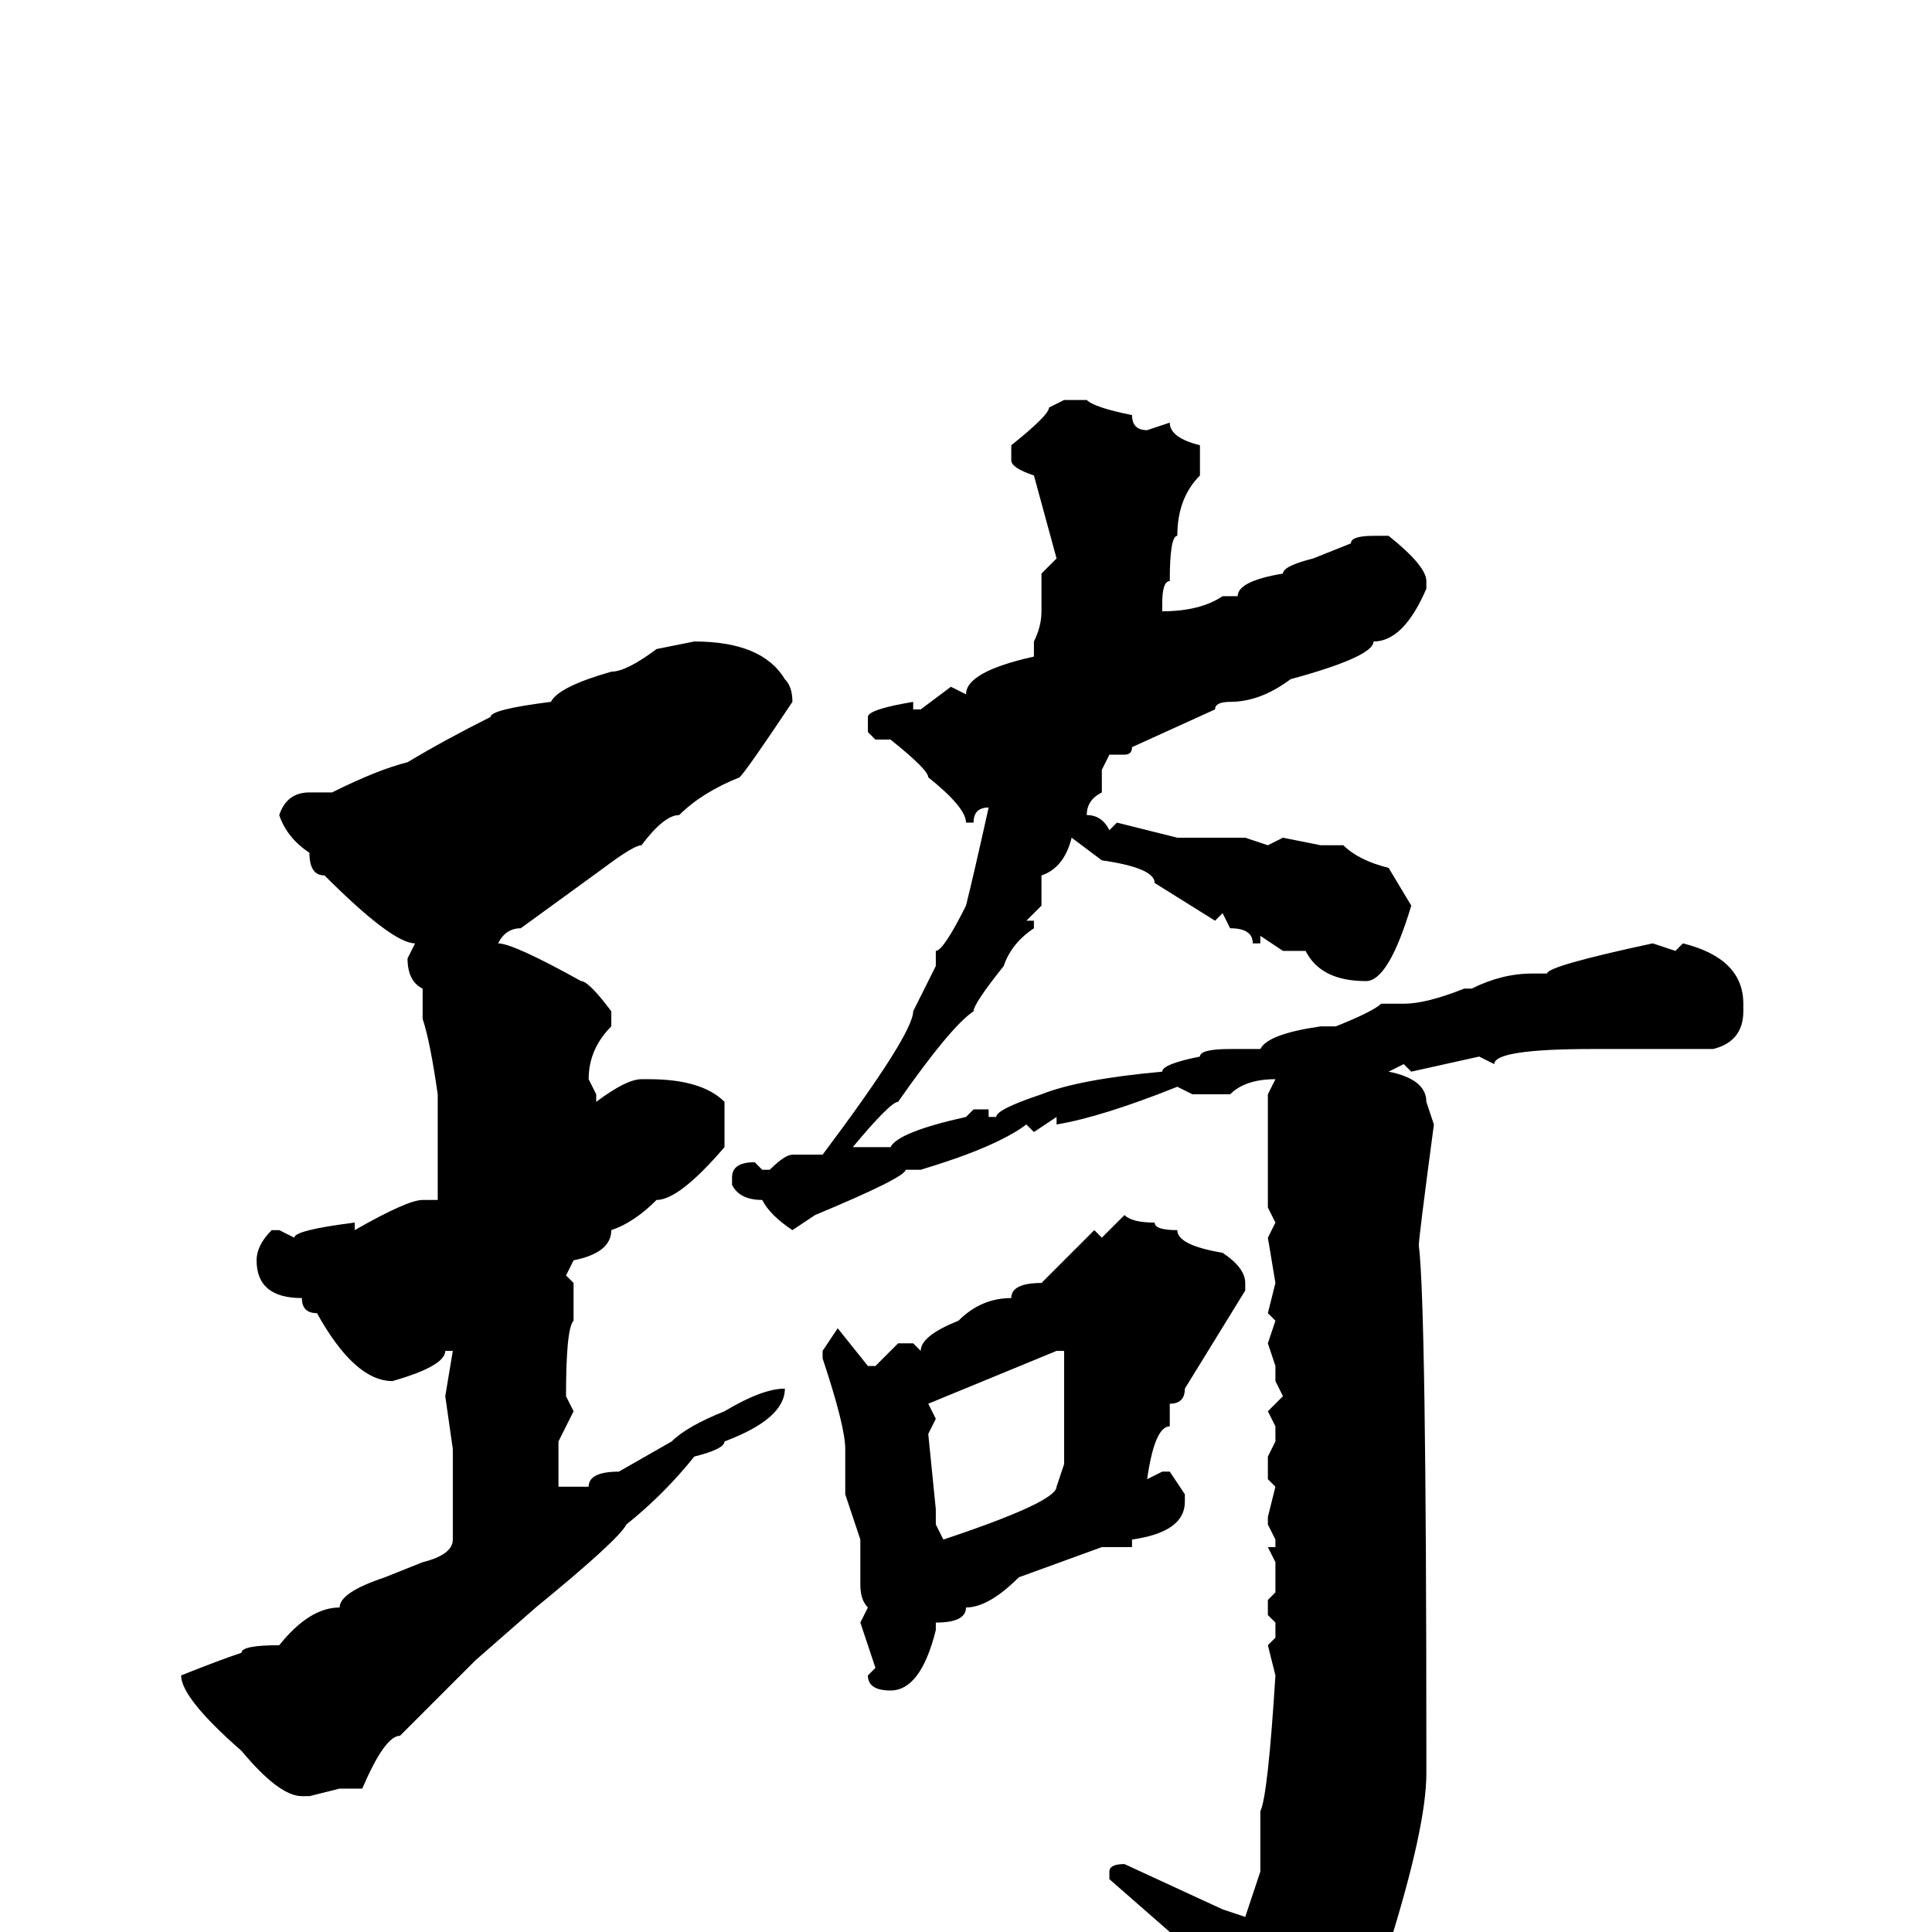 <svg xmlns="http://www.w3.org/2000/svg" viewBox="0 -256 256 256">
	<path fill="#000000" d="M141 -203H144Q145 -202 150 -201Q150 -199 152 -199L155 -200Q155 -198 159 -197V-193Q156 -190 156 -185Q155 -185 155 -179Q154 -179 154 -176V-175Q159 -175 162 -177H164Q164 -179 170 -180Q170 -181 174 -182L179 -184Q179 -185 182 -185H184Q189 -181 189 -179V-178Q186 -171 182 -171Q182 -169 171 -166Q167 -163 163 -163Q161 -163 161 -162L150 -157Q150 -156 149 -156H148H147L146 -154V-153V-151Q144 -150 144 -148Q146 -148 147 -146L148 -147L156 -145H165L168 -144L170 -145L175 -144H178Q180 -142 184 -141L187 -136Q184 -126 181 -126Q175 -126 173 -130H170L167 -132V-131H166Q166 -133 163 -133L162 -135L161 -134L153 -139Q153 -141 146 -142L142 -145Q141 -141 138 -140V-138V-136L136 -134H137V-133Q134 -131 133 -128Q129 -123 129 -122Q126 -120 119 -110Q118 -110 113 -104H118Q119 -106 128 -108L129 -109H131V-108H132Q132 -109 138 -111Q143 -113 154 -114Q154 -115 159 -116Q159 -117 163 -117H167Q168 -119 175 -120H177Q182 -122 183 -123H186Q189 -123 194 -125H195Q199 -127 203 -127H205Q205 -128 219 -131L222 -130L223 -131Q231 -129 231 -123V-122Q231 -118 227 -117H222Q219 -117 218 -117H215H213H211Q198 -117 198 -115L196 -116L187 -114L186 -115L184 -114Q189 -113 189 -110L190 -107Q188 -92 188 -91Q189 -83 189 -24V-21Q189 -14 184 2Q178 16 175 18Q173 19 169 25L168 27H165Q163 26 163 16L155 0L147 -7V-8Q147 -9 149 -9L162 -3L165 -2L167 -8V-9V-12V-16Q168 -18 169 -34L168 -38L169 -39V-41L168 -42V-44L169 -45V-49L168 -51H169V-52L168 -54V-55L169 -59L168 -60V-63L169 -65V-67L168 -69L170 -71L169 -73V-75L168 -78L169 -81L168 -82L169 -86L168 -92L169 -94L168 -96V-100V-101V-105V-109V-111L169 -113Q165 -113 163 -111H158L156 -112Q146 -108 140 -107V-108L137 -106L136 -107Q132 -104 122 -101H120Q120 -100 108 -95L105 -93Q102 -95 101 -97Q98 -97 97 -99V-100Q97 -102 100 -102L101 -101H102Q104 -103 105 -103H109Q121 -119 121 -122L124 -128V-130Q125 -130 128 -136Q129 -140 131 -149Q129 -149 129 -147H128Q128 -149 123 -153Q123 -154 118 -158H116L115 -159V-161Q115 -162 121 -163V-162H122L126 -165L128 -164Q128 -167 137 -169V-171Q138 -173 138 -175V-180L140 -182L137 -193Q134 -194 134 -195V-197Q139 -201 139 -202ZM92 -171Q101 -171 104 -166Q105 -165 105 -163Q99 -154 98 -153Q93 -151 90 -148Q88 -148 85 -144Q84 -144 80 -141L69 -133Q67 -133 66 -131Q68 -131 77 -126Q78 -126 81 -122V-120Q78 -117 78 -113L79 -111V-110Q83 -113 85 -113H86Q93 -113 96 -110V-104Q90 -97 87 -97Q84 -94 81 -93Q81 -90 76 -89L75 -87L76 -86V-83V-81Q75 -80 75 -71L76 -69L74 -65V-63V-59H75H78Q78 -61 82 -61L89 -65Q91 -67 96 -69Q101 -72 104 -72Q104 -68 96 -65Q96 -64 92 -63Q88 -58 83 -54Q82 -52 71 -43L63 -36L53 -26Q51 -26 48 -19H47H45L41 -18H40Q37 -18 32 -24Q24 -31 24 -34Q29 -36 32 -37Q32 -38 37 -38Q41 -43 45 -43Q45 -45 51 -47L56 -49Q60 -50 60 -52V-53V-64L59 -71L60 -77H59Q59 -75 52 -73Q47 -73 42 -82Q40 -82 40 -84Q34 -84 34 -89Q34 -91 36 -93H37L39 -92Q39 -93 47 -94V-93Q54 -97 56 -97H58V-99V-101V-107V-109V-111Q57 -118 56 -121V-124V-125Q54 -126 54 -129L55 -131Q52 -131 43 -140Q41 -140 41 -143Q38 -145 37 -148Q38 -151 41 -151H44Q50 -154 54 -155Q59 -158 65 -161Q65 -162 73 -163Q74 -165 81 -167Q83 -167 87 -170ZM149 -95Q150 -94 153 -94Q153 -93 156 -93Q156 -91 162 -90Q165 -88 165 -86V-85L157 -72Q157 -70 155 -70V-67Q153 -67 152 -60L154 -61H155L157 -58V-57Q157 -53 150 -52V-51H146L135 -47Q131 -43 128 -43Q128 -41 124 -41V-40Q122 -32 118 -32Q115 -32 115 -34L116 -35L114 -41L115 -43Q114 -44 114 -46V-52L112 -58V-64Q112 -67 109 -76V-77L111 -80L115 -75H116L119 -78H121L122 -77Q122 -79 127 -81Q130 -84 134 -84Q134 -86 138 -86L145 -93L146 -92ZM123 -70L124 -68L123 -66L124 -56V-54L125 -52Q140 -57 140 -59L141 -62V-64V-68V-69V-71V-77H140Z"/>
</svg>